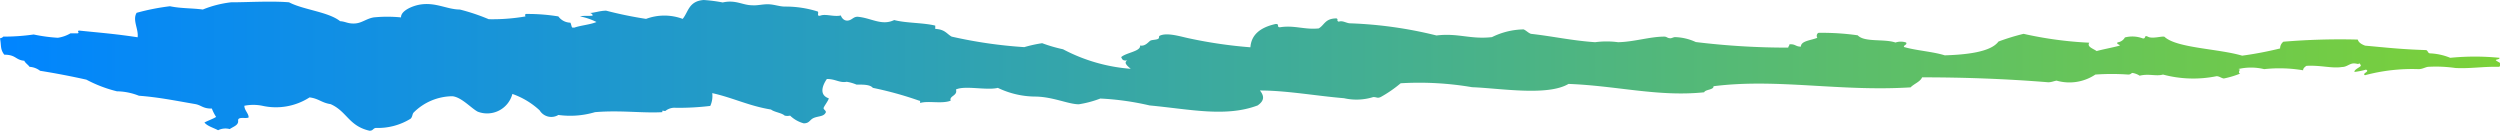 <svg xmlns="http://www.w3.org/2000/svg" xmlns:xlink="http://www.w3.org/1999/xlink" viewBox="0 0 152.23 7.97"><defs><style>.a{fill-rule:evenodd;fill:url(#a);}</style><linearGradient id="a" x1="5.68" y1="3.98" x2="157.91" y2="3.98" gradientTransform="matrix(-1, 0, 0, 1, 157.91, 0)" gradientUnits="userSpaceOnUse"><stop offset="0" stop-color="#7bd138"/><stop offset="1" stop-color="#0085ff"/></linearGradient></defs><title>Ativo 3</title><path class="a" d="M43.25,6.45a1.46,1.46,0,0,0,.12-.78c1.29.29,2.23.78,3.58,1,.2.16.65.2.83.37a.73.73,0,0,0,.33,0,1.92,1.92,0,0,0,.83.47c.37,0,.35-.23.64-.34s.6-.07.71-.34c0-.1-.12-.15-.14-.23s.26-.41.32-.61c-.62-.21-.38-.81-.12-1.18.54,0,.77.25,1.21.17a2.56,2.56,0,0,1,.59.17c.45,0,.83,0,1,.2a21.6,21.6,0,0,1,2.82.78c.09,0,.05.08.06.14.49-.15,1.33.07,1.86-.14-.11-.3.44-.29.32-.68.54-.26,1.87.07,2.55-.1A5.34,5.34,0,0,0,63,5.88c1.09,0,2.05.47,2.69.47A6.37,6.37,0,0,0,67,6,16.79,16.79,0,0,1,70,6.42c2.45.23,4.64.73,6.58,0,.43-.3.4-.58.14-.91,1.62,0,3.42.33,5.12.47a3.43,3.43,0,0,0,1.78-.07c.23,0,.24.09.45,0a7.53,7.53,0,0,0,1.22-.84,19.15,19.15,0,0,1,4.35.24c1.67.06,4.59.56,5.87-.2,2.94.11,5.47.8,8.26.51.07-.18.59-.14.57-.37,3.88-.49,7.67.34,12,.07.21-.22.59-.34.7-.61,2.54,0,5.09.09,7.68.3.2,0,.33-.07.51-.1a2.84,2.84,0,0,0,2.36-.37,14.15,14.15,0,0,1,2,0c.16,0,.15-.07.26-.1a1.18,1.18,0,0,1,.44.17c.54-.14,1,.05,1.42-.07a7.13,7.13,0,0,0,3.26.1c.17,0,.27.11.44.14a5.49,5.49,0,0,0,1-.3c-.21-.06.12-.3-.14-.27a3.41,3.41,0,0,1,1.6,0,8.66,8.66,0,0,1,2.37.07c0-.12.1-.2.2-.27.88-.05,1.55.17,2.17.07.26,0,.42-.17.63-.21s.43.08.39,0,.15.06.12.14-.42.23-.38.37a4.42,4.42,0,0,0,.7-.14c.27.12-.28.23-.06.34a11.11,11.11,0,0,1,3.26-.37c.23,0,.39-.11.57-.14a8.36,8.36,0,0,1,1.67.07c.92.05,1.73-.1,2.69-.07,0-.09.12-.07.12-.14s-.21-.16-.32-.24.23-.05.2-.17a15.2,15.2,0,0,0-3,0,3.64,3.64,0,0,0-1.21-.27c-.17,0-.13-.16-.26-.2-1.55-.05-2.37-.15-3.71-.27-.22-.08-.4-.19-.45-.37a41.35,41.35,0,0,0-4.53.13.52.52,0,0,0-.2.41,22.3,22.3,0,0,1-2.31.44c-1.45-.43-4-.46-4.73-1.15-.13-.06-.73.14-1,0s-.1.13-.32.1a1.8,1.8,0,0,0-1.09-.06.59.59,0,0,1-.45.3c-.08.14.15.11.13.2-.45.12-1.1.24-1.4.33-.21-.15-.61-.26-.45-.51a23,23,0,0,1-4-.54,13.22,13.22,0,0,0-1.53.47c-.47.65-2,.8-3.27.84-.72-.23-1.75-.29-2.49-.51,0-.14.21-.12.14-.27a1,1,0,0,0-.65,0c-.7-.24-1.89,0-2.3-.44A15.34,15.34,0,0,0,110.72,2a.22.22,0,0,0-.06.3c-.37.16-1,.18-1,.54-.34,0-.32-.17-.7-.14,0,.1-.07.12-.07.2a45.9,45.9,0,0,1-5.63-.34,3.22,3.22,0,0,0-1.27-.3c-.07,0-.21.07-.26.07-.22,0-.22-.1-.39-.1-.87,0-1.83.32-2.81.34a5.26,5.26,0,0,0-1.4,0c-1.44-.1-2.56-.36-3.91-.51-.18-.07-.27-.19-.44-.27a4.48,4.48,0,0,0-1.93.47c-1.31.15-2.06-.26-3.38-.1a25.41,25.41,0,0,0-5.25-.74c-.23,0-.46-.19-.7-.1-.17-.07,0-.11-.13-.2-.71,0-.73.4-1.09.61-.87.09-1.49-.21-2.36-.07-.23,0,0-.21-.26-.2-1,.22-1.49.7-1.54,1.42a28,28,0,0,1-3.71-.54c-.5-.1-1.34-.38-1.8-.17-.11.06,0,.14-.12.2s-.34.05-.45.1-.31.37-.64.3c.06.36-.85.43-1.15.71.06.1.06.24.38.2-.28.14.06.38.2.51A10.51,10.51,0,0,1,64.73,3a9.06,9.06,0,0,1-1.27-.37,8.24,8.24,0,0,0-1.09.24,28.19,28.19,0,0,1-4.42-.64c-.31-.17-.4-.44-1-.47v-.2c-.71-.18-1.81-.15-2.5-.34-.76.37-1.4-.13-2.23-.2-.26,0-.33.19-.57.23s-.4-.15-.45-.31c-.39.1-.9-.1-1.21,0s-.1-.18-.2-.24a6.51,6.51,0,0,0-2-.3c-.32,0-.64-.13-1-.14s-.68.09-1,.06c-.56,0-1-.35-1.78-.17A9.42,9.42,0,0,0,42.85,0c-.92.07-.93.73-1.28,1.15a3.19,3.19,0,0,0-2.23,0A24.17,24.17,0,0,1,36.91.65c-.37,0-.75.14-1,.14.06,0,.17.07.18.14s-.54,0-.77.07a3.76,3.76,0,0,1,1,.34c-.37.16-.94.2-1.34.34,0,0-.06,0-.12,0s-.07-.21-.13-.3A.92.92,0,0,1,34,1,11.47,11.47,0,0,0,32.11.85C31.9.82,32,1,32,1a11.88,11.88,0,0,1-2.24.17A12.27,12.27,0,0,0,28,.58c-.77,0-1.47-.46-2.43-.3-.47.08-1.17.38-1.15.78a8.34,8.34,0,0,0-1.67,0c-.45.08-.72.35-1.15.37s-.55-.12-.89-.14C20,.72,18.47.6,17.6.14c-1.1-.09-2.49,0-3.53,0a6.57,6.57,0,0,0-1.72.44c-.68-.09-1.34-.06-2-.2A13.8,13.8,0,0,0,8.32.78c-.27.44.13,1,.06,1.49C7,2.06,6.16,2,4.8,1.86c-.13.07.06.11-.06.17H4.29a2.12,2.12,0,0,1-.77.27,10,10,0,0,1-1.47-.2A12.82,12.82,0,0,1,.2,2.23a.3.3,0,0,1-.2.1c.09.47,0,.65.26,1,.72,0,.67.32,1.22.37.06.14.23.24.32.37a1.15,1.15,0,0,1,.64.24c1,.16,1.92.34,2.82.54a8,8,0,0,0,1.86.71,3.75,3.75,0,0,1,1.34.27c1.21.09,2.27.31,3.44.51.37.07.46.28,1,.27a2.64,2.64,0,0,0,.26.51c-.21.13-.49.22-.71.34.17.22.55.32.83.47a1,1,0,0,1,.71-.07c.21-.15.54-.23.51-.51s.49-.1.64-.2c0-.25-.26-.43-.26-.71a2.78,2.78,0,0,1,1.09,0,3.78,3.78,0,0,0,2.88-.51c.56.07.73.33,1.28.41,1,.44,1.1,1.33,2.37,1.62.23,0,.2-.14.38-.17A3.79,3.79,0,0,0,25,7.23c.12-.11.1-.27.18-.37a3.38,3.38,0,0,1,2.37-1c.56.06,1.14.73,1.54.94a1.59,1.59,0,0,0,2.11-1.08,4.76,4.76,0,0,1,1.66,1A.83.83,0,0,0,34,7a5.3,5.3,0,0,0,2.23-.17c1.55-.13,2.89.07,4.1,0,0-.14,0-.08.18-.07a.91.91,0,0,1,.59-.2s0,0-.07,0C41.66,6.58,42.52,6.54,43.25,6.45Z"/></svg>